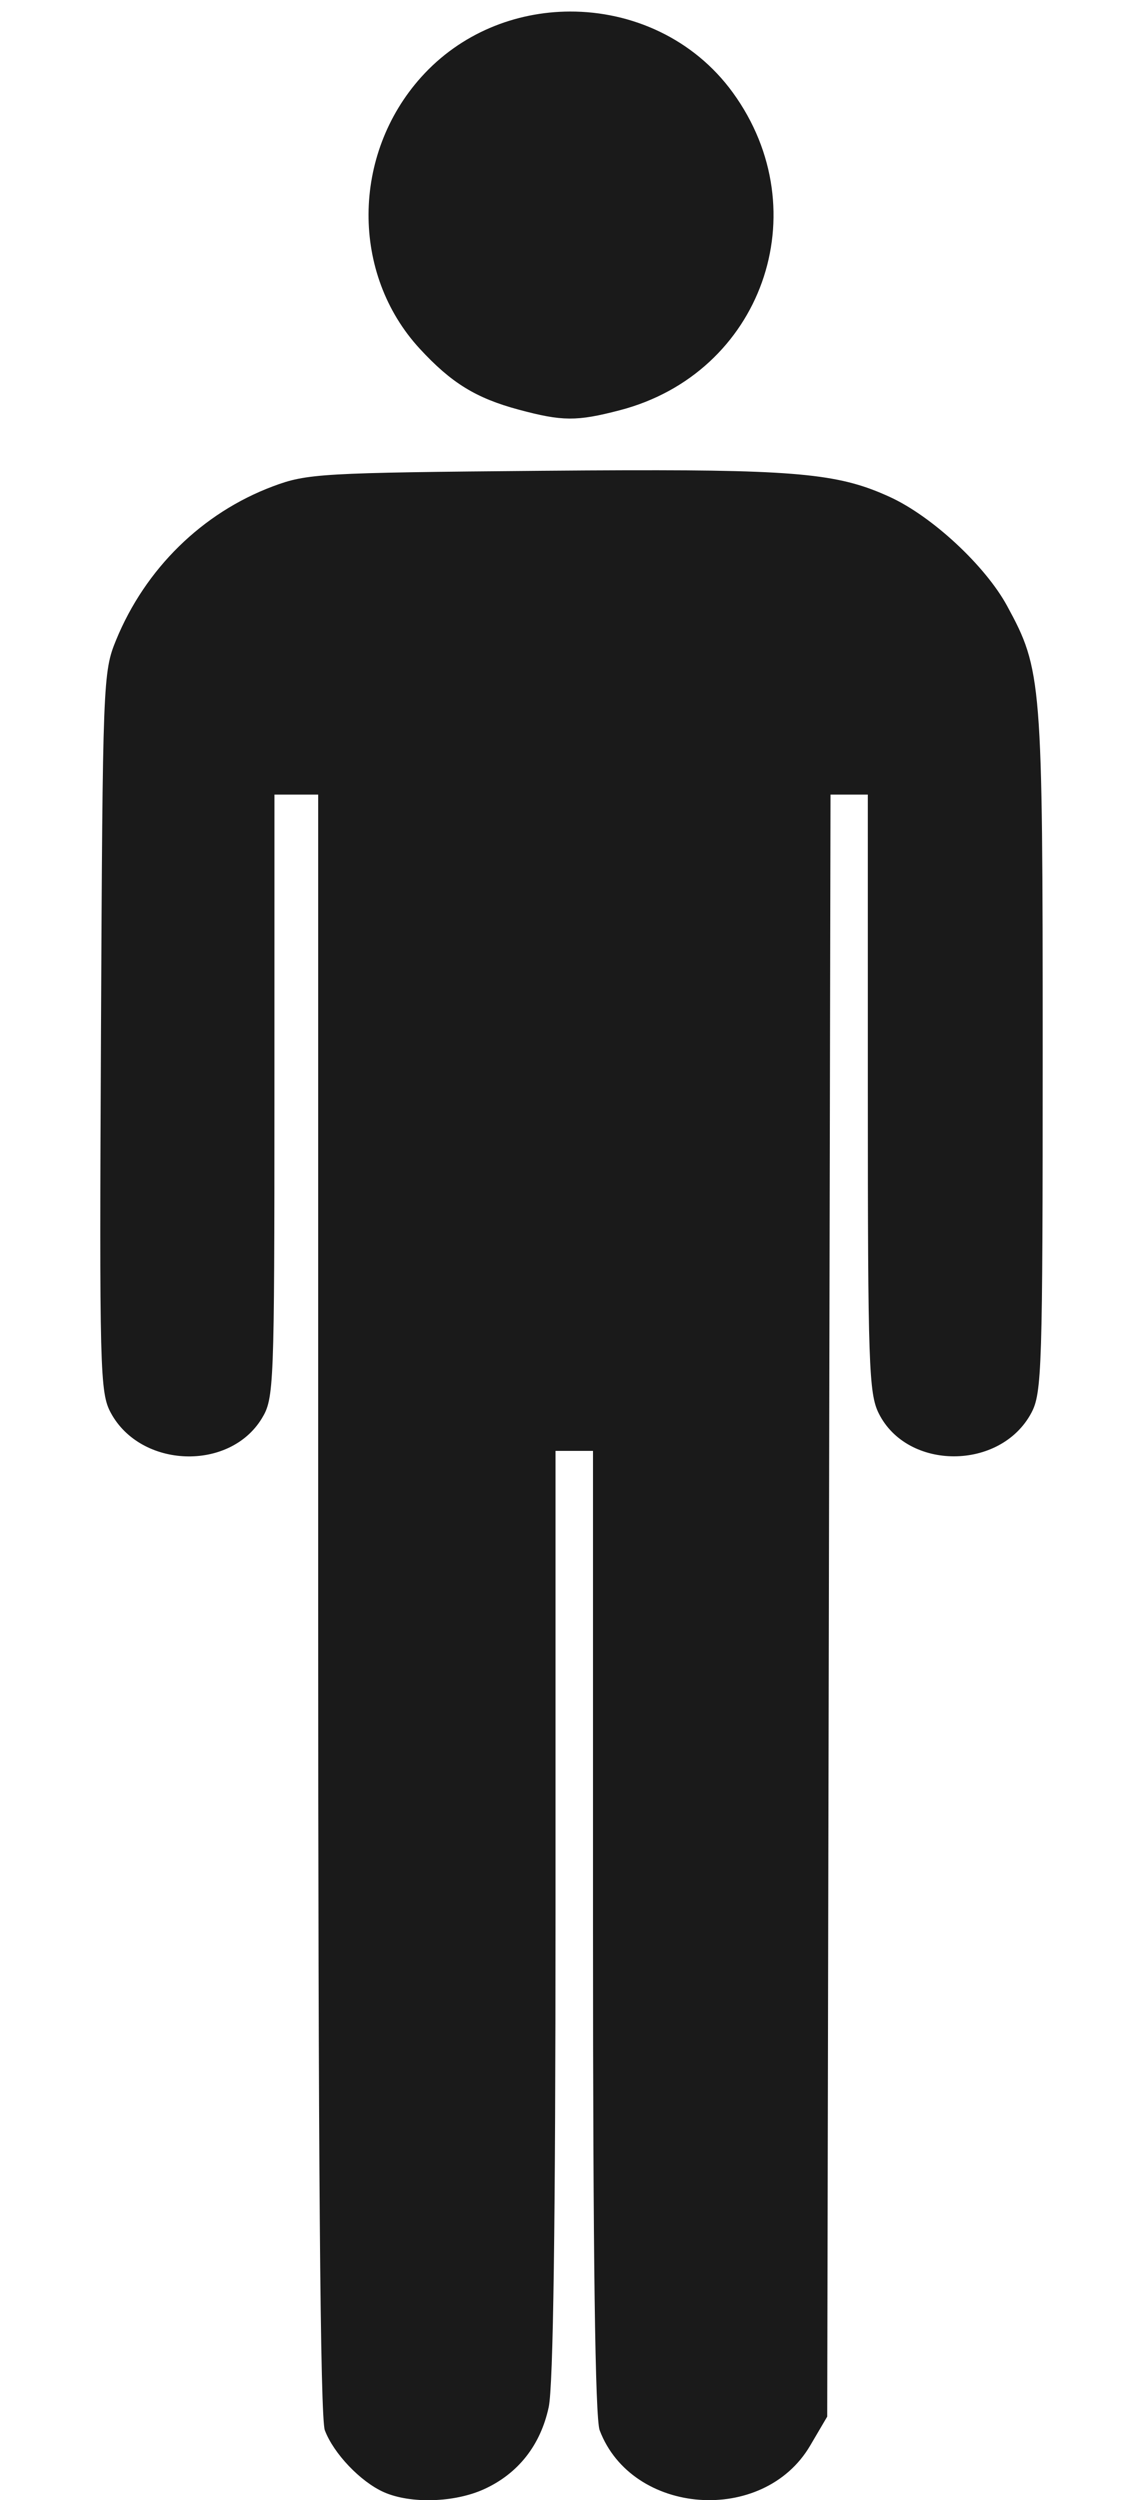 <?xml version="1.0" encoding="UTF-8" standalone="no"?>
<svg
   xmlns:dc="http://purl.org/dc/elements/1.1/"
   xmlns:cc="http://creativecommons.org/ns#"
   xmlns:rdf="http://www.w3.org/1999/02/22-rdf-syntax-ns#"
   xmlns:svg="http://www.w3.org/2000/svg"
   xmlns="http://www.w3.org/2000/svg"
   xmlns:sodipodi="http://sodipodi.sourceforge.net/DTD/sodipodi-0.dtd"
   xmlns:inkscape="http://www.inkscape.org/namespaces/inkscape"
   width="183"
   height="400"
   viewBox="0 0 183 400"
   version="1.0"
   id="svg2"
   inkscape:version="0.91 r"
   sodipodi:docname="man.svg">
  <defs
     id="defs14" />
  <sodipodi:namedview
     pagecolor="#ffffff"
     bordercolor="#666666"
     borderopacity="1"
     objecttolerance="10"
     gridtolerance="10"
     guidetolerance="10"
     inkscape:pageopacity="0"
     inkscape:pageshadow="2"
     inkscape:window-width="1920"
     inkscape:window-height="1056"
     id="namedview12"
     showgrid="false"
     inkscape:zoom="1.1125147"
     inkscape:cx="-74.781506"
     inkscape:cy="300"
     inkscape:window-x="0"
     inkscape:window-y="24"
     inkscape:window-maximized="1"
     inkscape:current-layer="svg2" />
  <title
     id="title6">Male and female toilets symbol</title>
  <path
     style="opacity:1;fill:#1a1a1a;fill-opacity:1;stroke:none;stroke-width:5;stroke-miterlimit:4;stroke-dasharray:none;stroke-opacity:1"
     d="m 91.267,1.845 c -8.751,0.021 -17.52,3.475 -23.822,10.484 -11.159,12.411 -11.266,31.5 -0.246,43.455 5.05,5.479 9.005,7.915 15.824,9.748 7.017,1.886 9.3,1.901 16.209,0.102 22.725,-5.919 31.933,-31.769 18.102,-50.814 C 111.078,6.207 101.184,1.821 91.267,1.845 Z m 9.031,73.389 c -4.037,0.012 -8.523,0.042 -13.527,0.086 -35.417,0.313 -37.624,0.44 -43.104,2.498 -11.289,4.24 -20.396,13.168 -25.082,24.584 -2.092,5.097 -2.149,6.564 -2.418,62.721 -0.26,54.368 -0.173,57.686 1.578,60.922 4.794,8.859 18.994,9.38 24.172,0.887 1.95,-3.199 2.018,-4.927 2.021,-51.559 l 0.004,-48.25 3.5,0 3.5,0 0,129.434 c 0,89.02 0.333,130.314 1.064,132.25 1.405,3.72 5.709,8.235 9.436,9.898 4.241,1.893 11.304,1.689 16.041,-0.463 5.468,-2.484 9.06,-7.036 10.369,-13.141 0.73,-3.403 1.09,-29.47 1.09,-79.029 l 0,-73.949 3,0 3,0 0,76.934 c 0,52.067 0.345,77.845 1.066,79.75 5.173,13.653 26.216,15.195 33.697,2.469 l 2.736,-4.652 0.264,-129.75 0.266,-129.75 2.984,0 2.986,0 0.002,47.75 c 0.001,43.457 0.159,48.065 1.75,51.25 4.589,9.186 19.48,9.148 24.42,-0.062 1.706,-3.181 1.828,-7.036 1.828,-57.963 0,-59.308 -0.13,-60.932 -5.697,-71.162 -3.501,-6.432 -12.014,-14.333 -18.777,-17.43 -7.688,-3.52 -13.913,-4.355 -42.17,-4.271 z"
     id="rect4144"
     inkscape:connector-curvature="0"
     sodipodi:nodetypes="ssssssscssssssscccsssssscccsscccccccssssssc" />
</svg>
